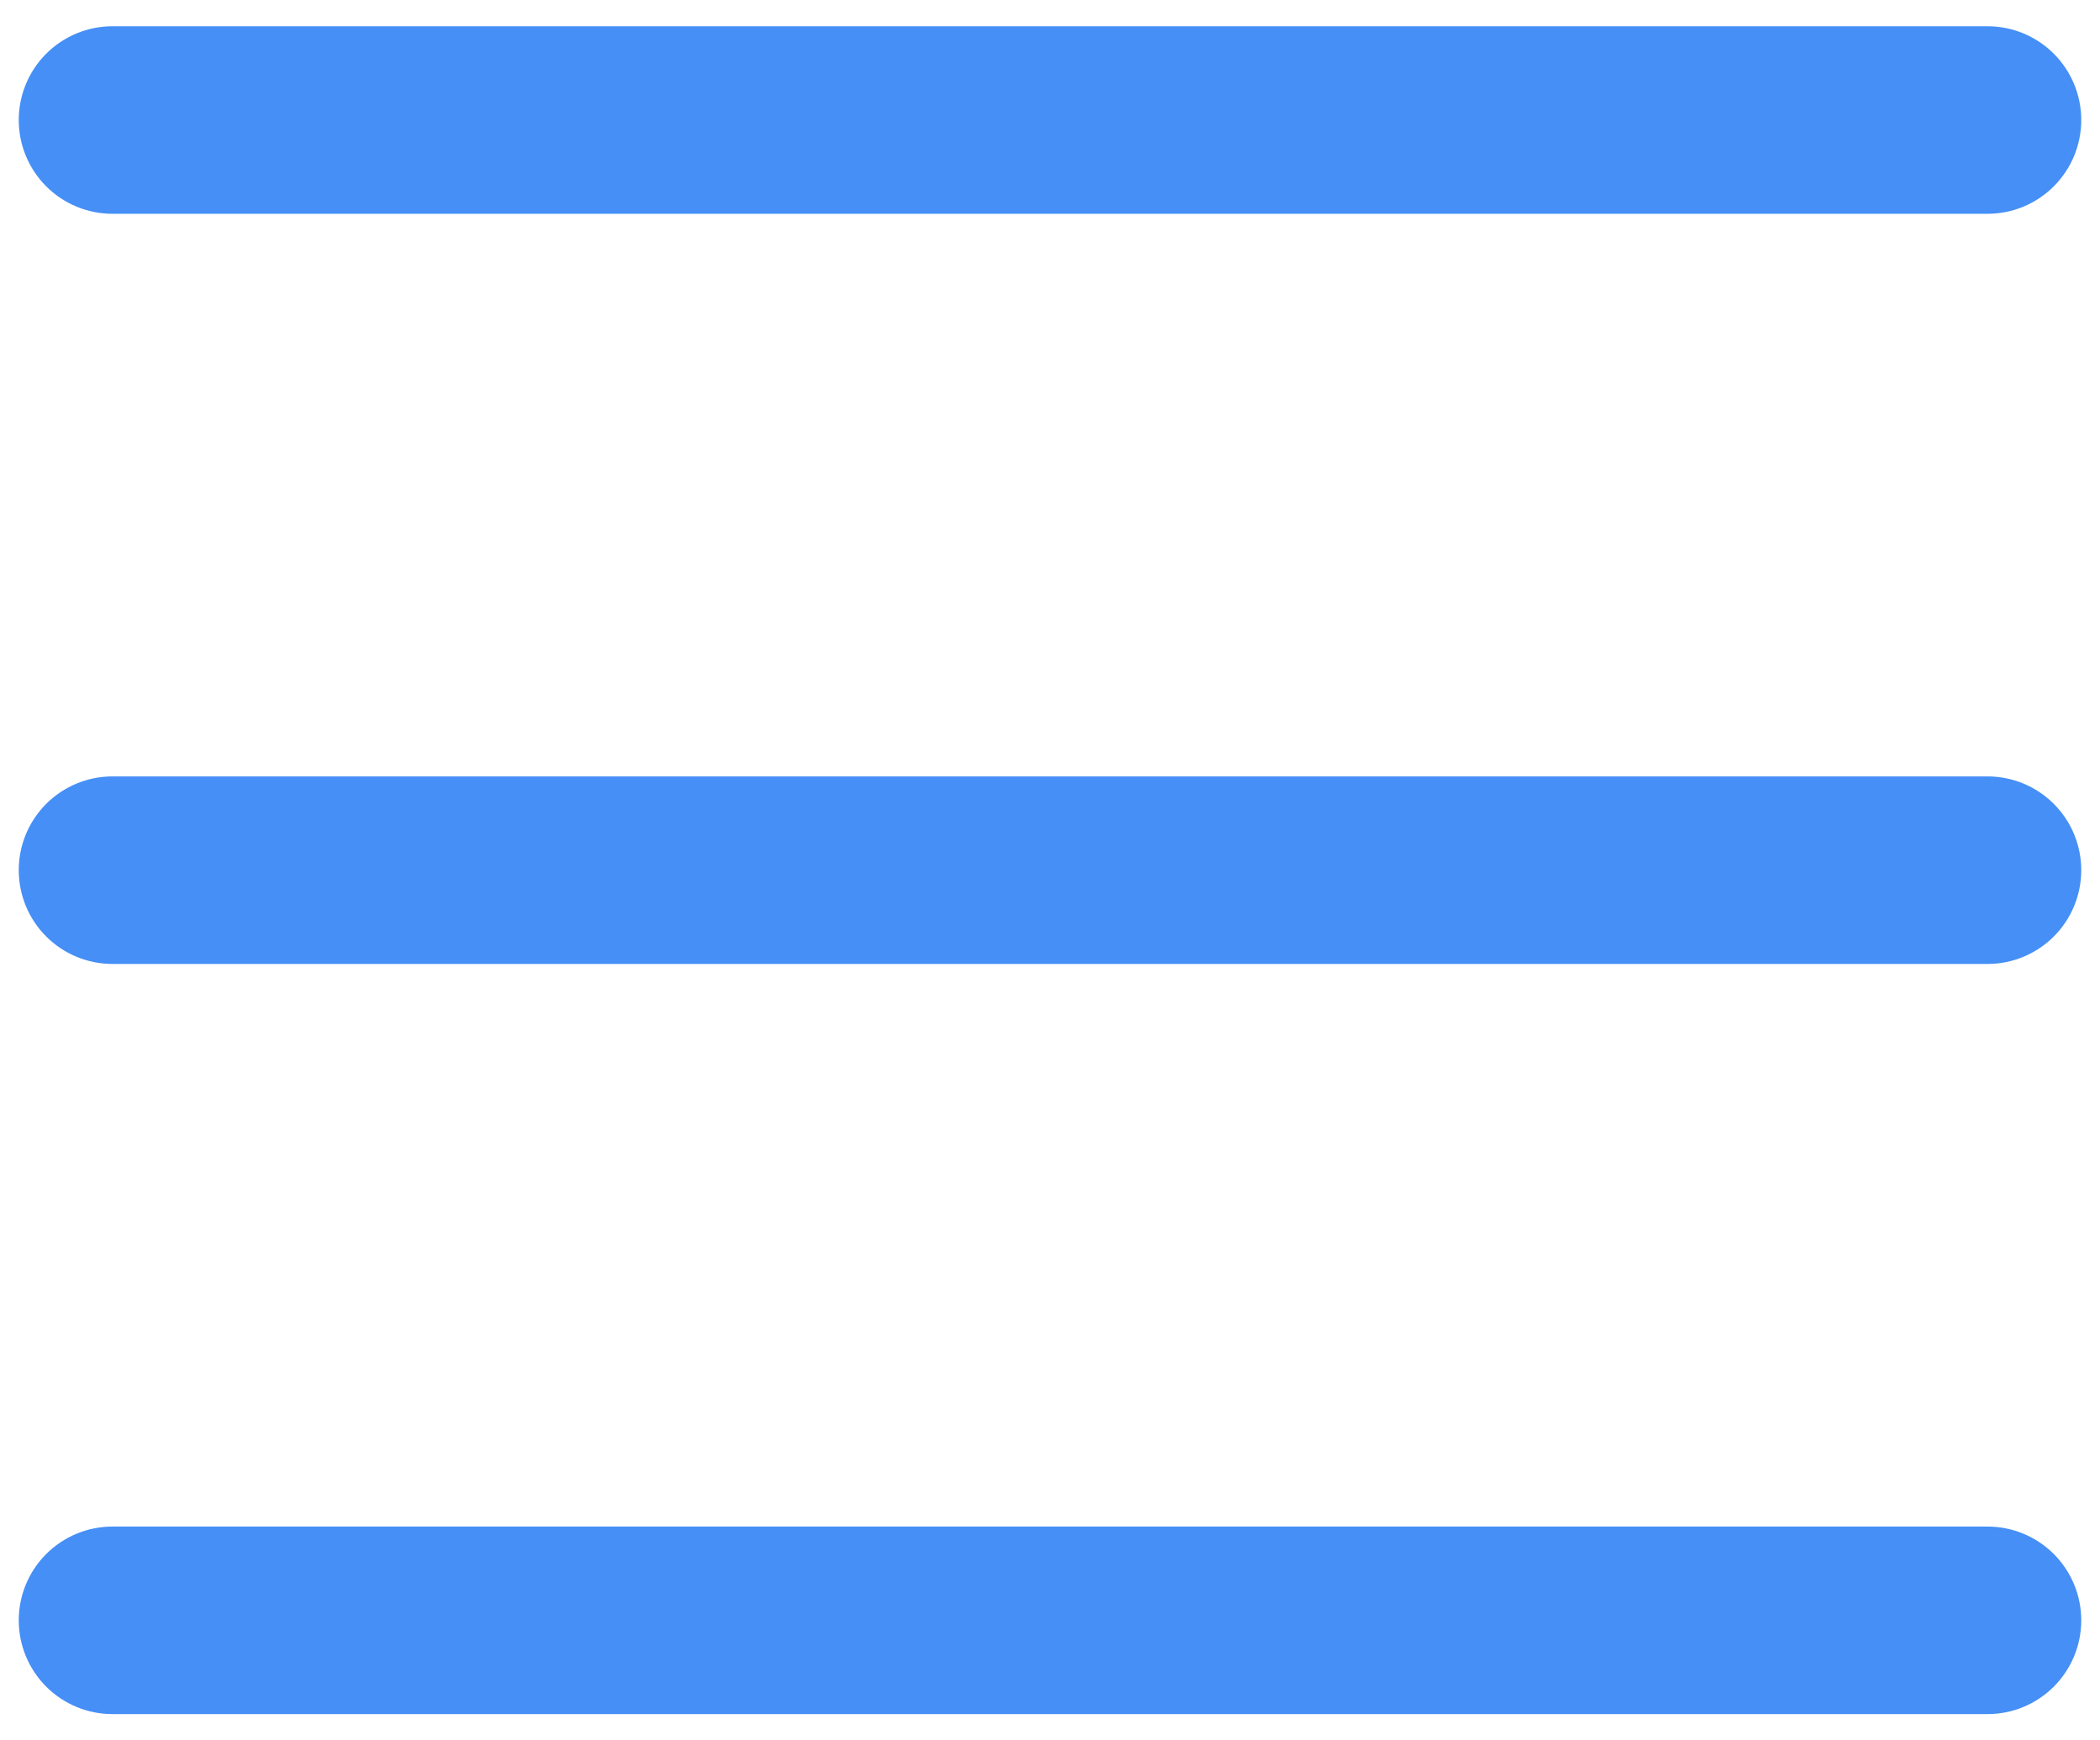 <svg width="70" height="58" viewBox="0 0 70 58" fill="none" xmlns="http://www.w3.org/2000/svg">
<path fill-rule="evenodd" clip-rule="evenodd" d="M0.625 54C0.625 53.171 0.954 52.376 1.54 51.79C2.126 51.204 2.921 50.875 3.75 50.875H66.25C67.079 50.875 67.874 51.204 68.46 51.79C69.046 52.376 69.375 53.171 69.375 54C69.375 54.829 69.046 55.624 68.46 56.21C67.874 56.796 67.079 57.125 66.25 57.125H3.75C2.921 57.125 2.126 56.796 1.54 56.21C0.954 55.624 0.625 54.829 0.625 54ZM0.625 29C0.625 28.171 0.954 27.376 1.54 26.79C2.126 26.204 2.921 25.875 3.75 25.875H66.25C67.079 25.875 67.874 26.204 68.46 26.79C69.046 27.376 69.375 28.171 69.375 29C69.375 29.829 69.046 30.624 68.46 31.21C67.874 31.796 67.079 32.125 66.25 32.125H3.75C2.921 32.125 2.126 31.796 1.54 31.21C0.954 30.624 0.625 29.829 0.625 29ZM0.625 4C0.625 3.171 0.954 2.376 1.54 1.79C2.126 1.204 2.921 0.875 3.75 0.875H66.25C67.079 0.875 67.874 1.204 68.46 1.79C69.046 2.376 69.375 3.171 69.375 4C69.375 4.829 69.046 5.624 68.46 6.21C67.874 6.796 67.079 7.125 66.25 7.125H3.75C2.921 7.125 2.126 6.796 1.54 6.21C0.954 5.624 0.625 4.829 0.625 4Z" fill="#458FF6"/>
</svg>
